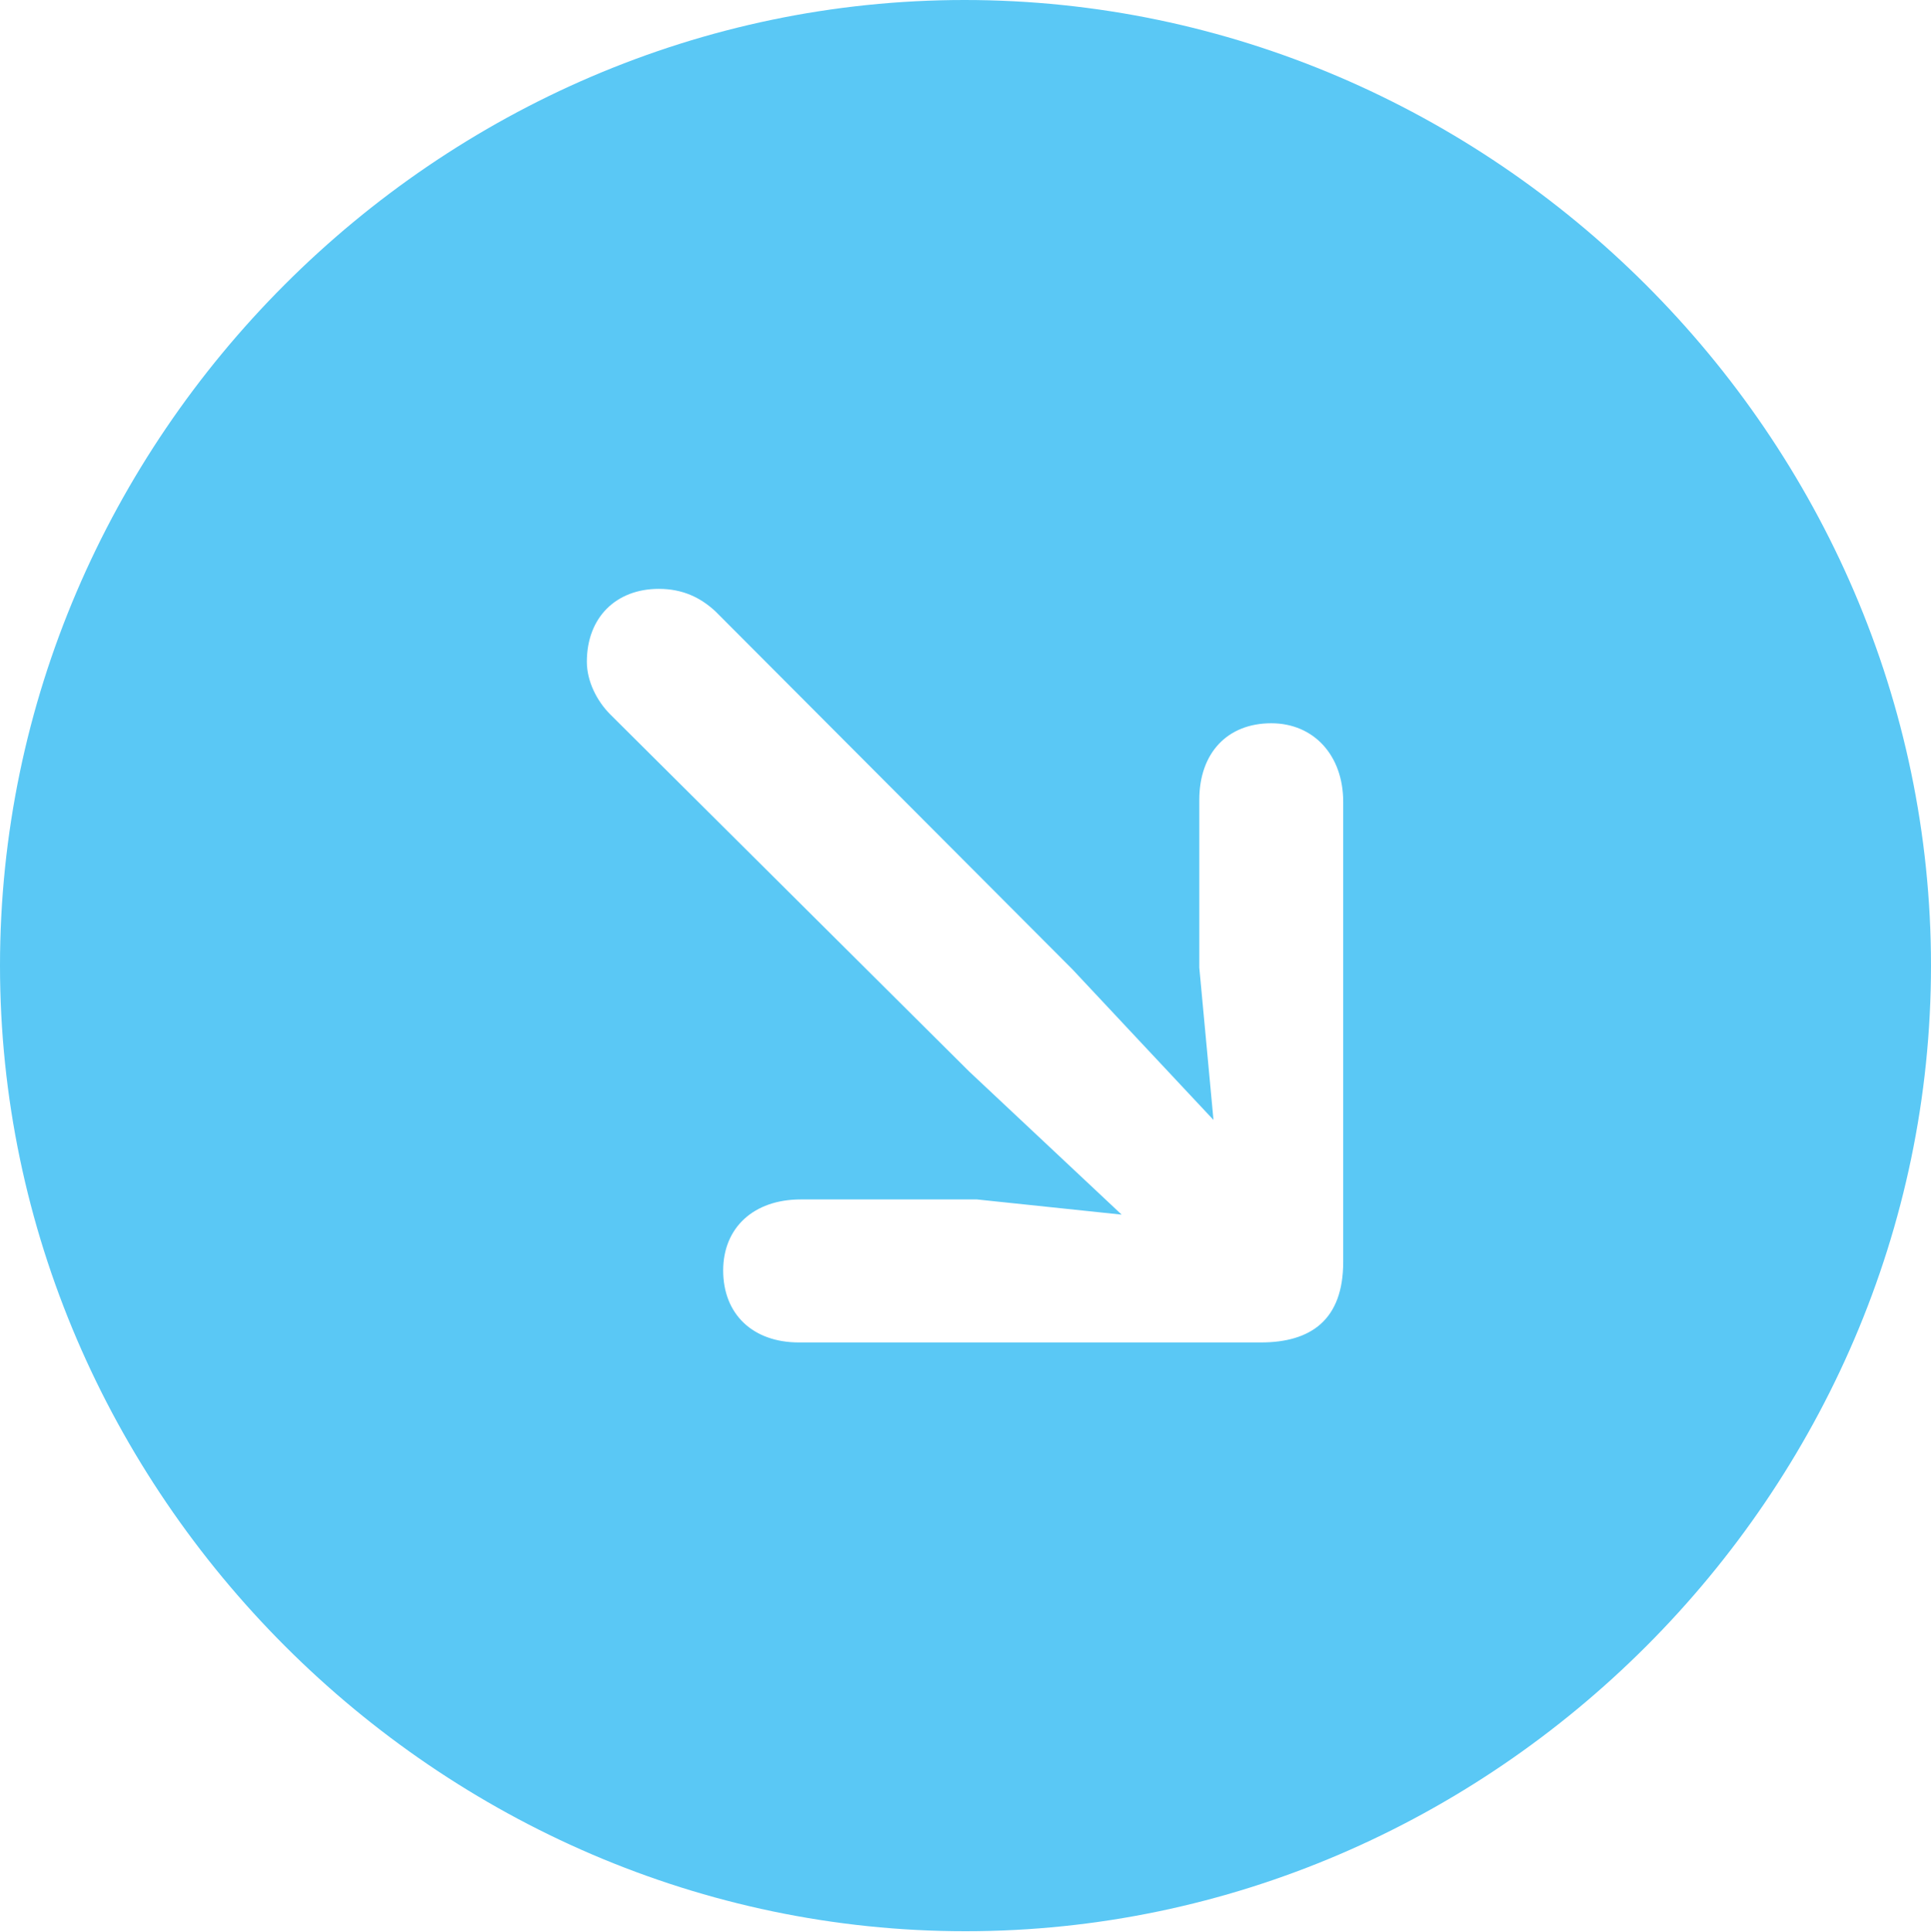 <?xml version="1.0" encoding="UTF-8"?>
<!--Generator: Apple Native CoreSVG 175.5-->
<!DOCTYPE svg
PUBLIC "-//W3C//DTD SVG 1.1//EN"
       "http://www.w3.org/Graphics/SVG/1.1/DTD/svg11.dtd">
<svg version="1.1" xmlns="http://www.w3.org/2000/svg" xmlns:xlink="http://www.w3.org/1999/xlink" width="24.902" height="24.915">
 <g>
  <rect height="24.915" opacity="0" width="24.902" x="0" y="0"/>
  <path d="M12.451 24.902C19.263 24.902 24.902 19.25 24.902 12.451C24.902 5.64 19.25 0 12.439 0C5.64 0 0 5.64 0 12.451C0 19.25 5.652 24.902 12.451 24.902ZM16.394 9.326C16.943 9.326 17.322 9.741 17.322 10.339L17.322 16.272C17.322 17.017 16.907 17.31 16.26 17.31L10.303 17.31C9.705 17.31 9.326 16.943 9.326 16.382C9.326 15.832 9.717 15.466 10.327 15.466L12.598 15.466L14.465 15.662L12.5 13.818L7.874 9.216C7.69 9.033 7.568 8.777 7.568 8.533C7.568 7.959 7.947 7.593 8.496 7.593C8.801 7.593 9.033 7.703 9.229 7.886L13.831 12.5L15.649 14.441L15.466 12.476L15.466 10.315C15.466 9.705 15.832 9.326 16.394 9.326Z" fill="#5ac8f5"/>
 </g>
</svg>
